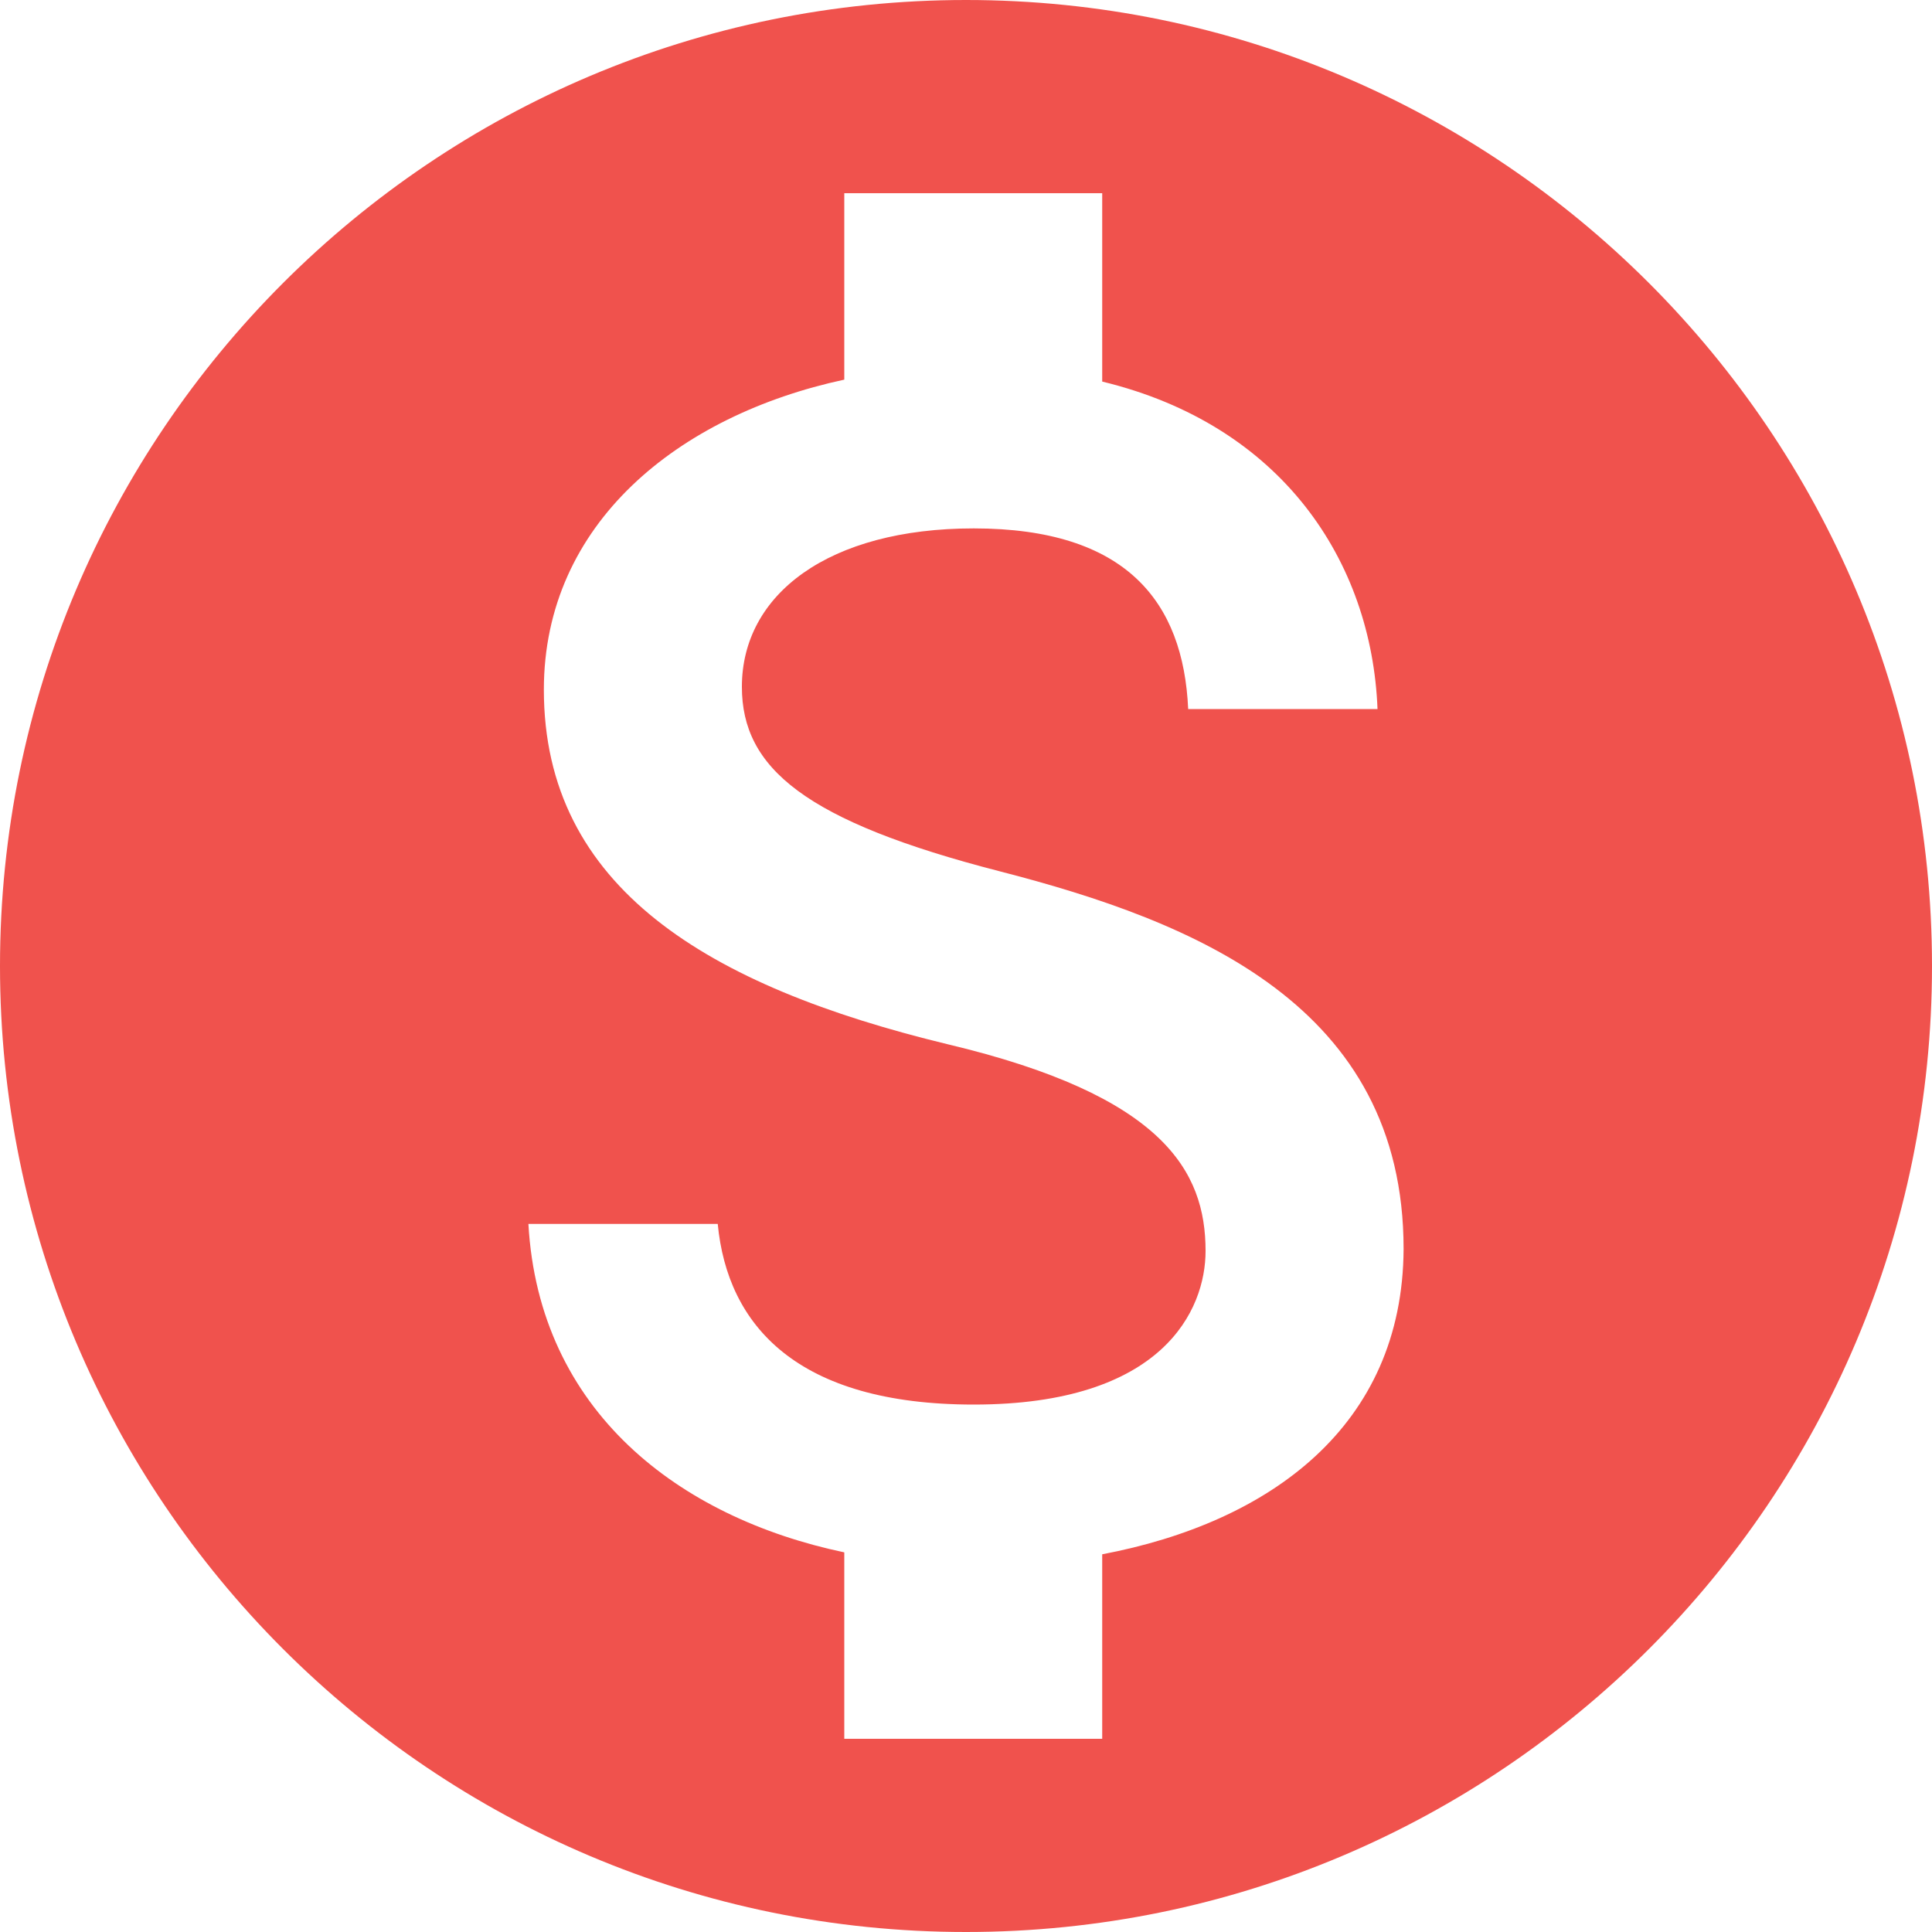 <svg width="12" height="12" xmlns="http://www.w3.org/2000/svg"><path d="M6 0C2.688 0 0 2.688 0 6s2.688 6 6 6 6-2.688 6-6-2.688-6-6-6zm.846 9.654V10.8H5.244V9.642c-1.026-.216-1.896-.876-1.962-2.04h1.176c.06.63.492 1.122 1.59 1.122 1.176 0 1.44-.588 1.44-.954 0-.498-.264-.966-1.602-1.284-1.488-.36-2.508-.972-2.508-2.202 0-1.032.834-1.704 1.866-1.926V1.2h1.602v1.17c1.116.27 1.674 1.116 1.71 2.034H7.38c-.03-.666-.384-1.122-1.332-1.122-.9 0-1.44.408-1.44.984 0 .504.39.834 1.602 1.146 1.212.312 2.508.834 2.508 2.346-.006 1.098-.828 1.698-1.872 1.896z" fill="#F0524D" fill-rule="nonzero"/></svg>